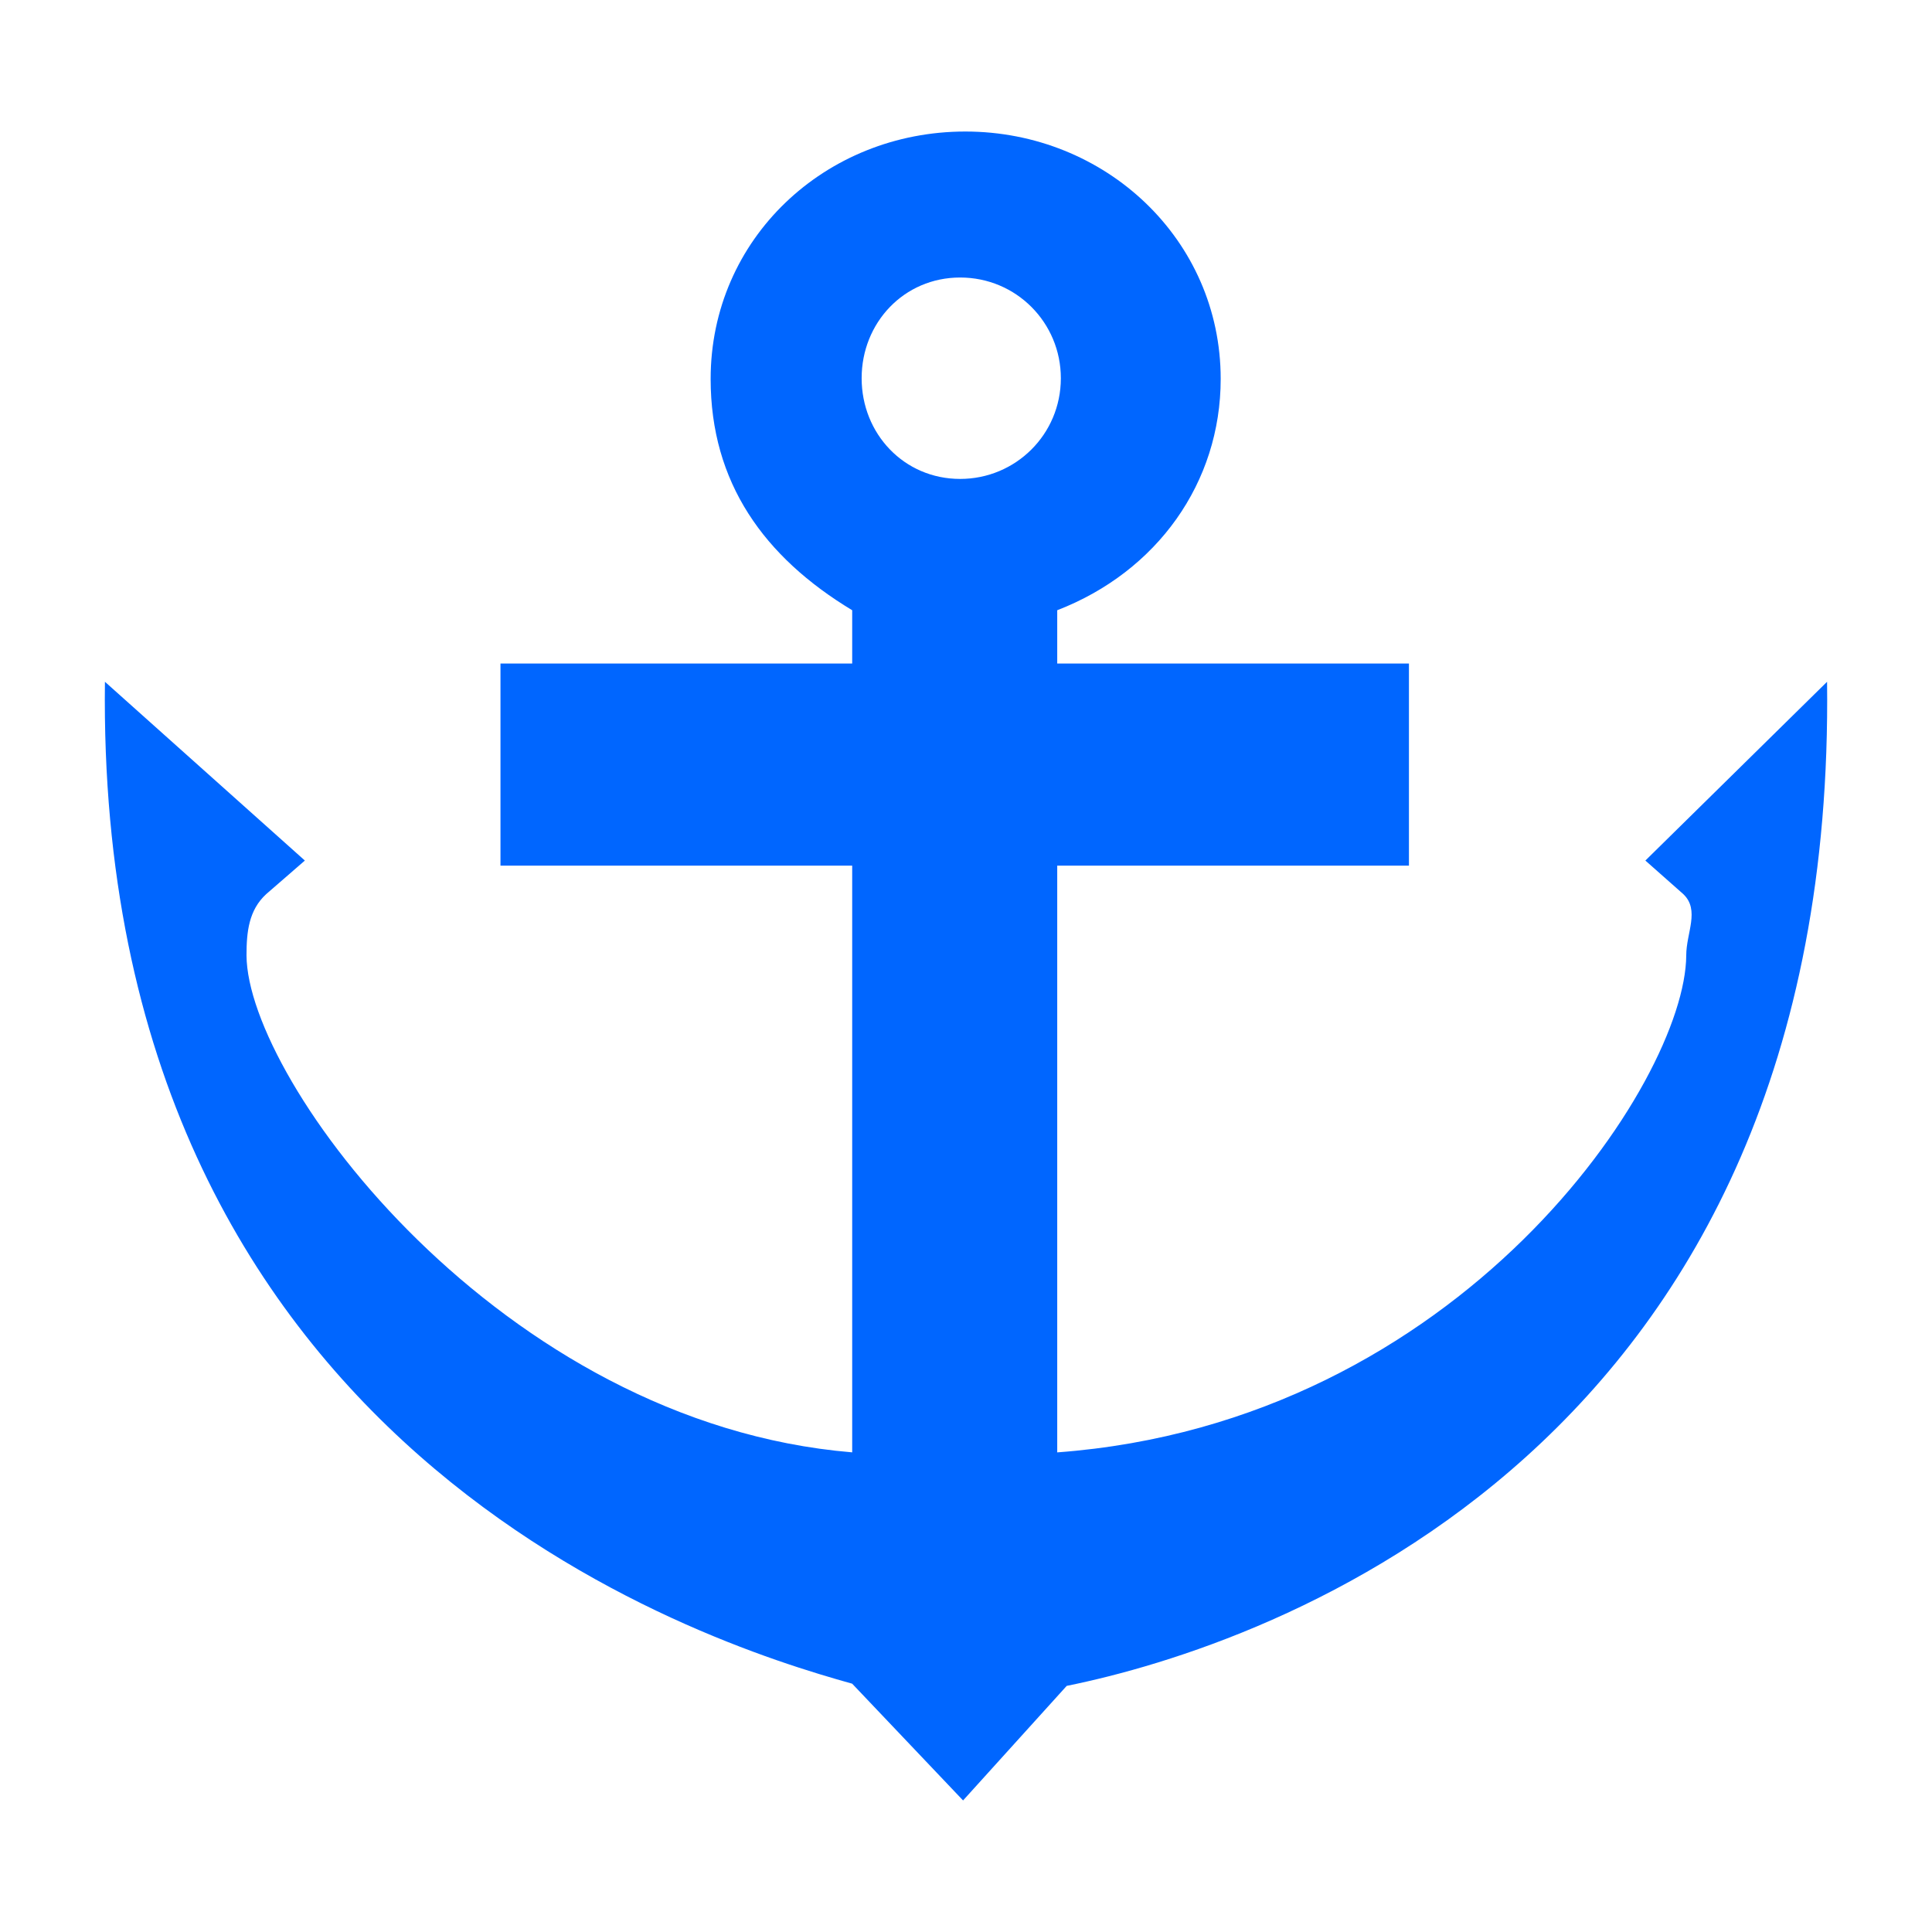 <?xml version="1.0" encoding="UTF-8" standalone="no"?>
<!-- Created with Inkscape (http://www.inkscape.org/) -->

<svg
   width="64"
   height="64"
   viewBox="0 0 64 64"
   version="1.1"
   id="svg1"
   inkscape:version="1.4 (86a8ad7, 2024-10-11)"
   sodipodi:docname="port.svg"
   xml:space="preserve"
   xmlns:inkscape="http://www.inkscape.org/namespaces/inkscape"
   xmlns:sodipodi="http://sodipodi.sourceforge.net/DTD/sodipodi-0.dtd"
   xmlns="http://www.w3.org/2000/svg"
   xmlns:svg="http://www.w3.org/2000/svg"><sodipodi:namedview
     id="namedview1"
     pagecolor="#ffffff"
     bordercolor="#000000"
     borderopacity="0.25"
     inkscape:showpageshadow="2"
     inkscape:pageopacity="0.0"
     inkscape:pagecheckerboard="0"
     inkscape:deskcolor="#d1d1d1"
     inkscape:document-units="mm"
     inkscape:zoom="2.078763"
     inkscape:cx="24.533822"
     inkscape:cy="9.3805788"
     inkscape:window-width="2560"
     inkscape:window-height="1387"
     inkscape:window-x="-8"
     inkscape:window-y="-8"
     inkscape:window-maximized="1"
     inkscape:current-layer="layer1" /><defs
     id="defs1" /><g
     inkscape:label="Layer 1"
     inkscape:groupmode="layer"
     id="layer1"><path
       id="rect1"
       style="fill:#ffffff;stroke-width:1.5;stroke-linejoin:round"
       d="M 0,0 H 64 V 64 H 0 Z" /><path
       fill="#000000"
       d="m 60.524,22.585 -6.019,5.922 1.257,1.112 c 0.556,0.532 0.097,1.281 0.097,2.031 -0.024,4.158 -7.445,15.47 -20.837,16.462 V 28.676 h 11.651 v -6.696 h -11.651 v -1.765 c 3.312,-1.281 5.415,-4.23 5.415,-7.663 0,-4.617 -3.819,-8.195 -8.46,-8.195 -4.641,0 -8.436,3.553 -8.436,8.195 0,3.433 1.765,5.898 4.689,7.663 v 1.765 h -11.651 v 6.696 h 11.651 V 48.111 C 16.578,47.144 8.19,35.807 8.166,31.649 c 0,-0.774 0.073,-1.499 0.653,-2.031 L 10.099,28.507 3.476,22.585 C 3.162,48.039 23.274,54.396 28.229,55.774 v 0 0 l 3.674,3.868 3.433,-3.795 v 0 C 42.032,54.493 60.838,48.039 60.524,22.585 Z M 31.806,9.193 c 1.861,0 3.336,1.499 3.336,3.336 0,1.861 -1.499,3.336 -3.336,3.336 -1.861,0 -3.263,-1.499 -3.263,-3.336 0,-1.837 1.402,-3.336 3.263,-3.336 z"
       id="path1-9"
       style="fill:#0066ff;fill-opacity:1;stroke-width:0.242" /></g></svg>
